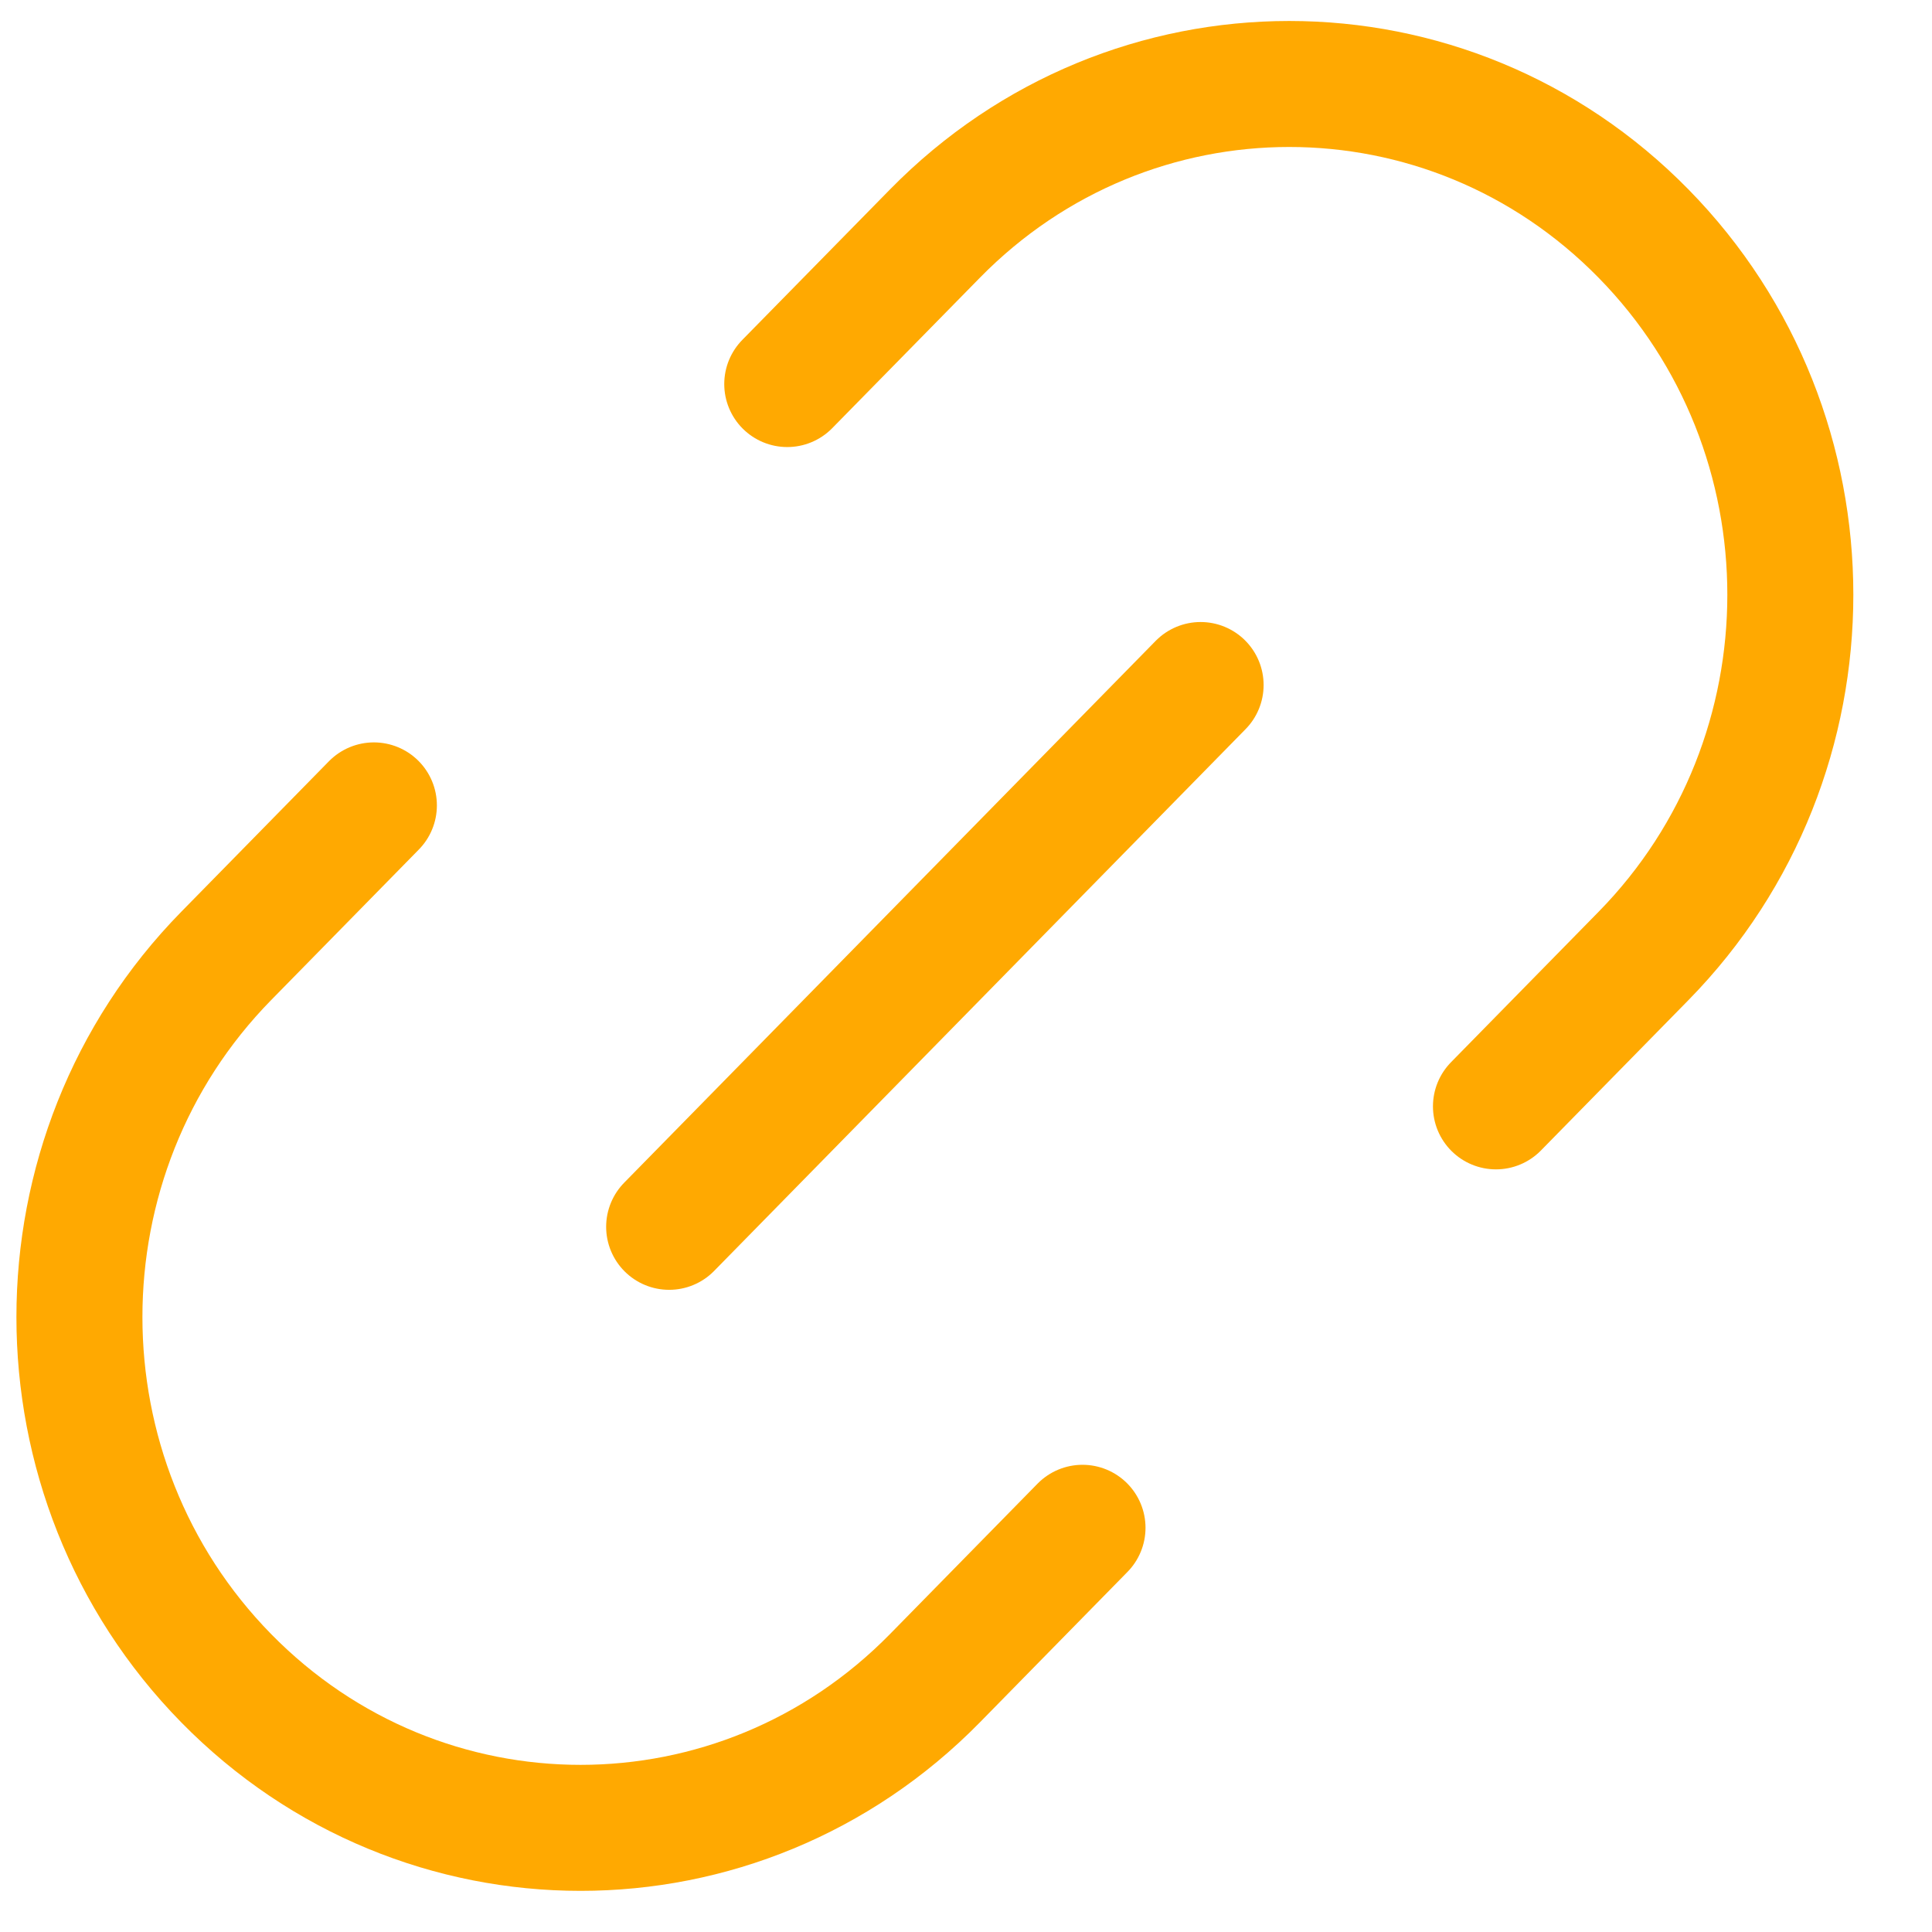 <svg width="23" height="23" viewBox="0 0 23 23" fill="none" xmlns="http://www.w3.org/2000/svg">
<g id="Link">
<path id="Vector" d="M17.809 13.171L19.566 11.38C21.896 9.005 21.896 5.155 19.566 2.781C17.237 0.406 13.46 0.406 11.13 2.781L9.372 4.572" stroke="#FFA901" stroke-width="1.5" stroke-linecap="round" stroke-linejoin="round"/>
<path id="Vector_2" d="M4.451 9.588L2.693 11.38C0.363 13.755 0.363 17.604 2.693 19.979C5.023 22.354 8.8 22.354 11.13 19.979L12.887 18.188" stroke="#FFA901" stroke-width="1.5" stroke-linecap="round" stroke-linejoin="round"/>
<path id="Vector_3" d="M14.293 8.155L7.966 14.605" stroke="#FFA901" stroke-width="1.5" stroke-linecap="round" stroke-linejoin="round"/>
</g>
</svg>
